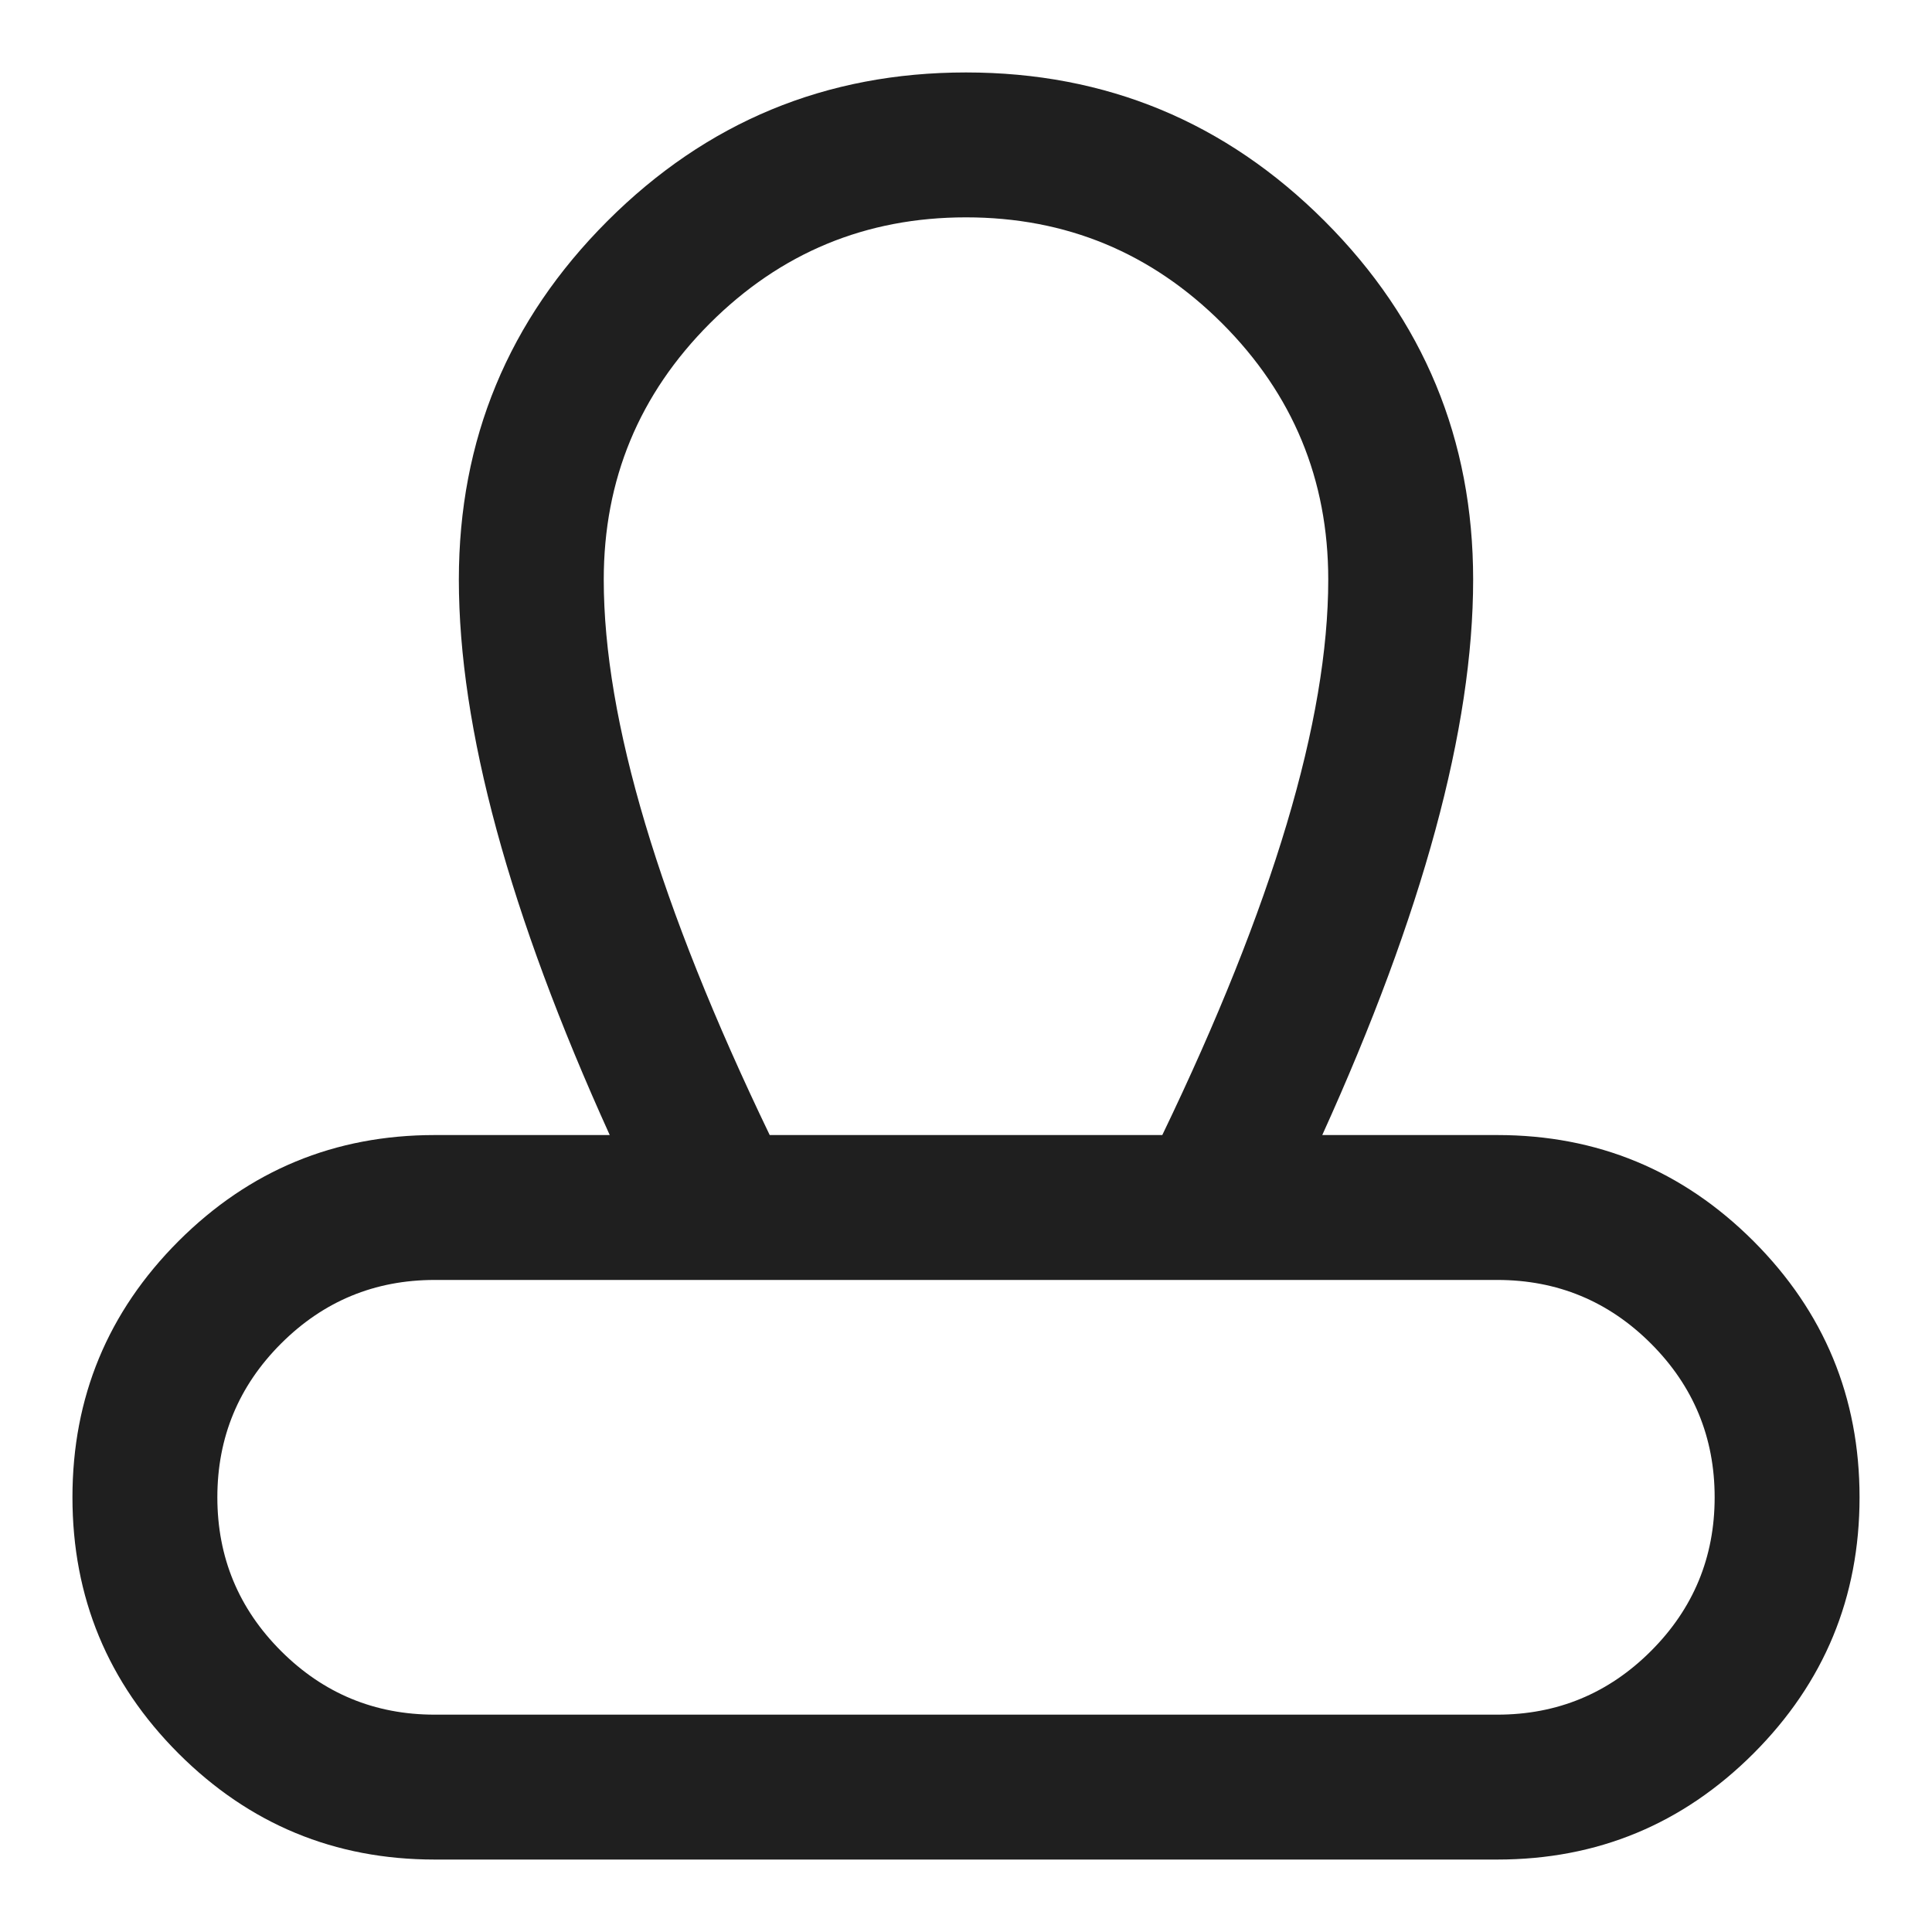 <?xml version="1.0" encoding="UTF-8"?>
<svg width="20px" height="20px" viewBox="0 0 20 20" version="1.1" xmlns="http://www.w3.org/2000/svg" xmlns:xlink="http://www.w3.org/1999/xlink">
    <title>电子合同</title>
    <g id="视觉稿" stroke="none" stroke-width="1" fill="none" fill-rule="evenodd">
        <g id="容器-286" transform="translate(-1382, -38)" fill="#1F1F1F" fill-rule="nonzero">
            <g id="固定模块" transform="translate(24, 24)">
                <g id="头像" transform="translate(1344, 0)">
                    <g id="电子合同" transform="translate(10, 10)">
                        <path d="M14,4.75 C15.45,4.75 16.687,5.263 17.712,6.288 C18.737,7.313 19.25,8.55 19.25,10 C19.25,11.538 18.729,13.455 17.688,15.75 L19.5,15.75 C20.536,15.75 21.419,16.116 22.152,16.848 C22.884,17.581 23.25,18.464 23.25,19.5 C23.25,20.536 22.884,21.419 22.152,22.152 C21.419,22.884 20.536,23.25 19.5,23.25 L8.5,23.25 C7.464,23.25 6.581,22.884 5.848,22.152 C5.116,21.419 4.75,20.536 4.75,19.5 C4.75,18.464 5.116,17.581 5.848,16.848 C6.581,16.116 7.464,15.75 8.5,15.75 L10.312,15.75 C9.271,13.455 8.75,11.538 8.75,10 C8.75,8.55 9.263,7.313 10.288,6.288 C11.313,5.263 12.55,4.75 14,4.75 Z M19.5,17.25 L8.5,17.25 C7.879,17.25 7.348,17.47 6.909,17.909 C6.47,18.348 6.25,18.879 6.25,19.5 C6.25,20.121 6.47,20.652 6.909,21.091 C7.348,21.53 7.879,21.75 8.5,21.75 L19.5,21.75 C20.121,21.75 20.652,21.53 21.091,21.091 C21.53,20.652 21.75,20.121 21.75,19.5 C21.75,18.879 21.53,18.348 21.091,17.909 C20.652,17.47 20.121,17.25 19.5,17.25 Z M14,6.25 C12.964,6.25 12.081,6.616 11.348,7.348 C10.616,8.081 10.25,8.964 10.25,10 C10.25,11.455 10.823,13.372 11.968,15.75 L16.032,15.75 C17.177,13.372 17.75,11.455 17.75,10 C17.75,8.964 17.384,8.081 16.652,7.348 C15.919,6.616 15.036,6.25 14,6.25 Z" id="shape"></path>
                    </g>
                </g>
            </g>
        </g>
    </g>
</svg>